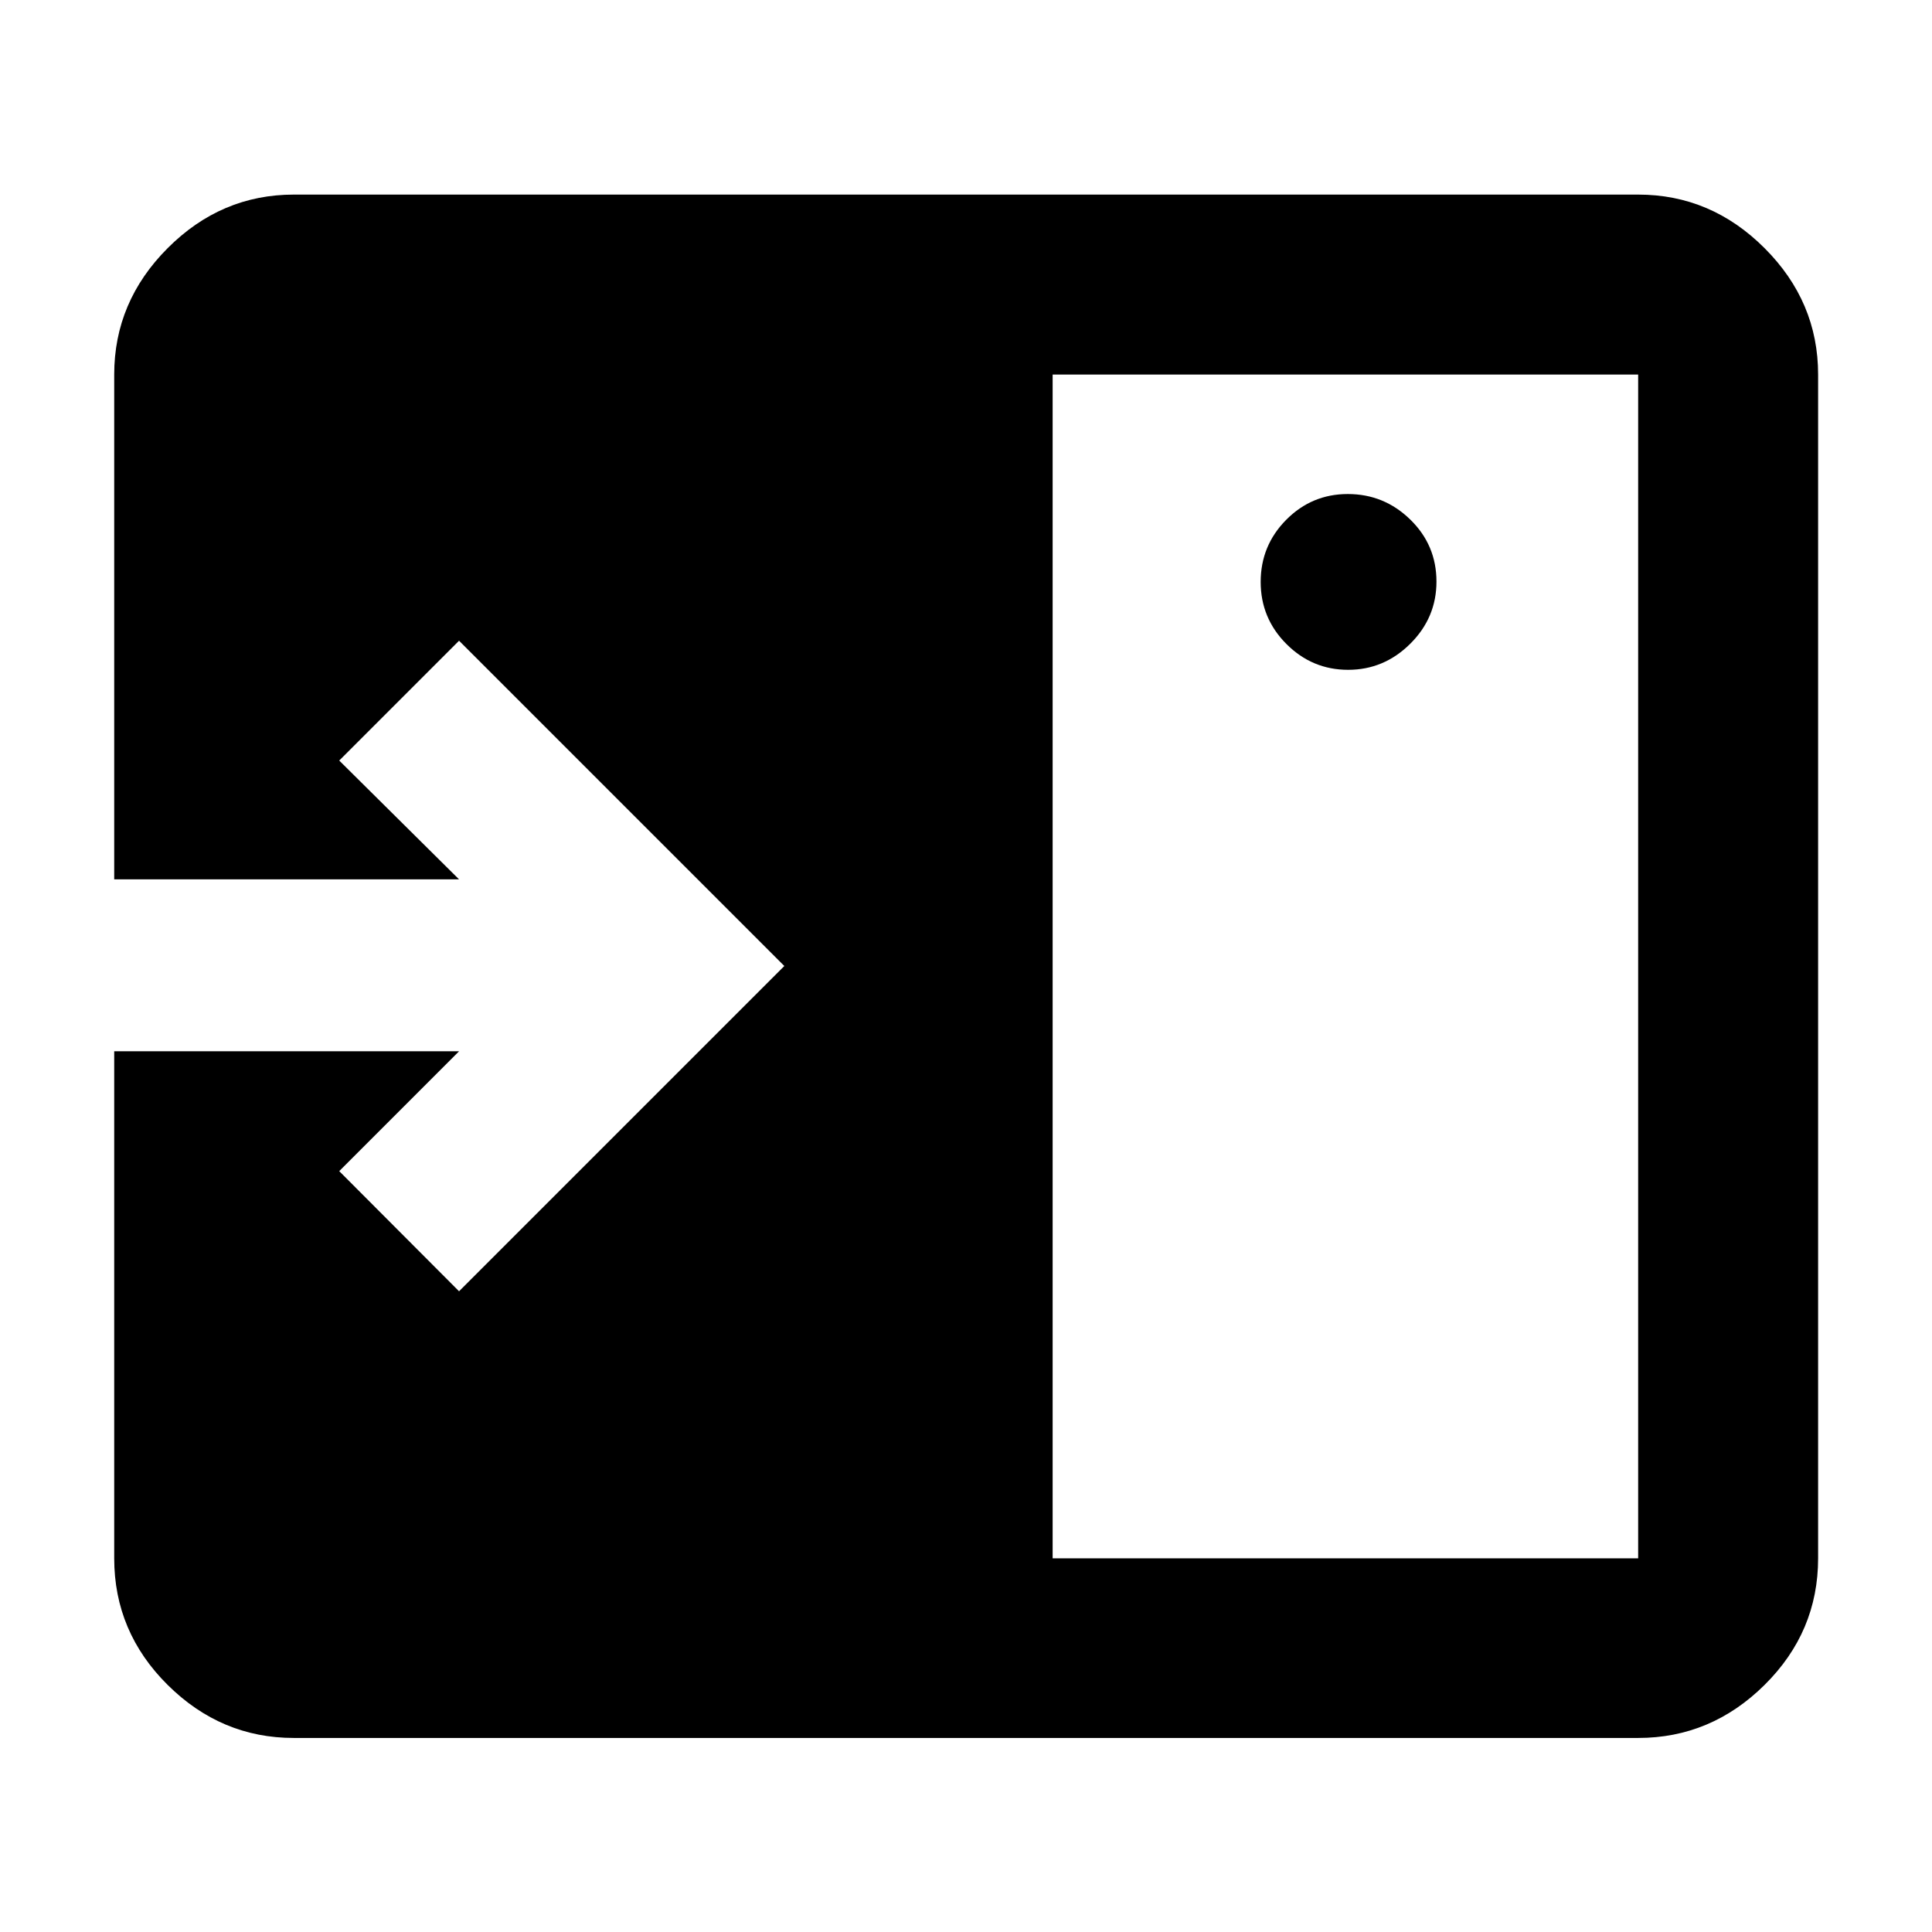 <svg xmlns="http://www.w3.org/2000/svg" height="40" viewBox="0 -960 960 960" width="40"><path d="M669.87-627.17q17.85 0 30.87-12.95 13.03-12.94 13.03-30.89 0-18.13-13.01-30.82-13-12.69-31.04-12.69-17.93 0-30.62 12.81-12.68 12.81-12.68 30.86 0 18.04 12.8 30.86t30.65 12.82ZM523.05-185.68h290.94v-588.21H523.05v588.21ZM146.01-96.42q-36.14 0-62.7-26.35-26.56-26.35-26.56-62.91v-251.94H228.1l-59.54 59.55 59.54 59.7L389.73-480 228.1-641.63l-59.54 59.54 59.54 59.04H56.75v-250.84q0-36.21 26.56-62.81 26.56-26.61 62.7-26.61h667.98q36.2 0 62.81 26.61 26.61 26.6 26.61 62.81v588.21q0 36.56-26.61 62.91-26.61 26.35-62.81 26.35H146.01Z"/></svg>